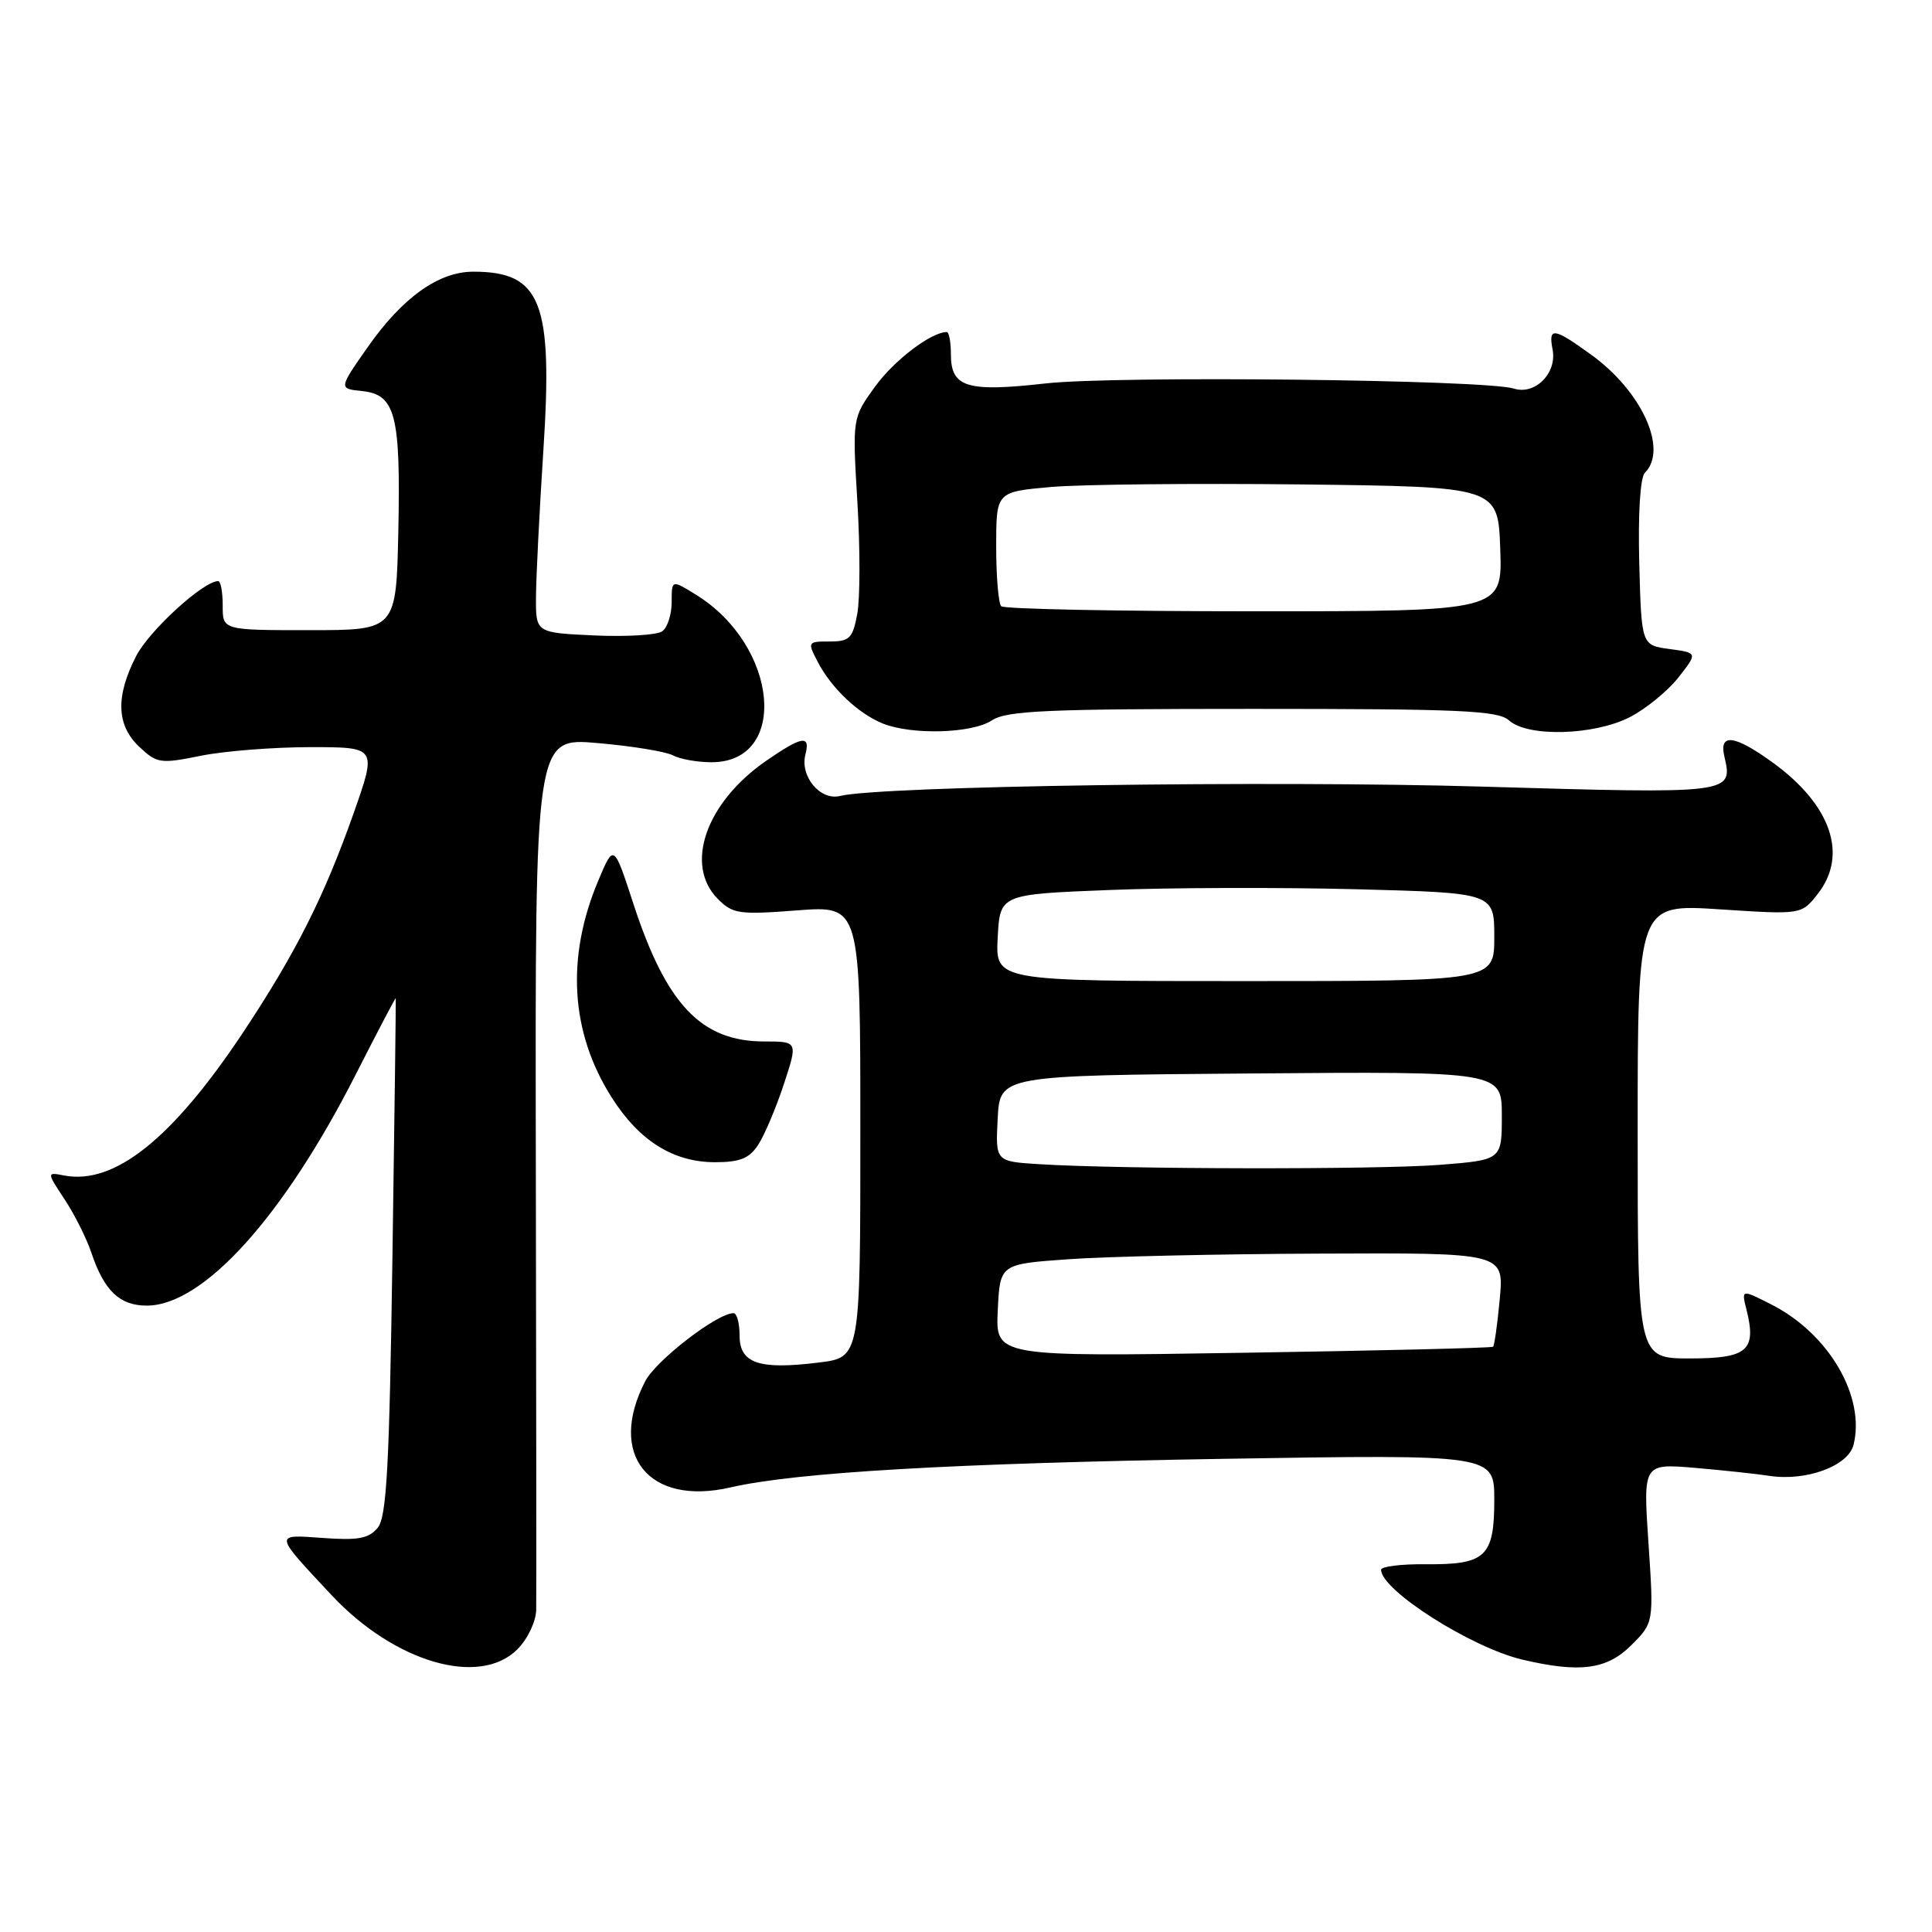 <?xml version="1.0" encoding="UTF-8" standalone="no"?>
<!DOCTYPE svg PUBLIC "-//W3C//DTD SVG 1.1//EN" "http://www.w3.org/Graphics/SVG/1.1/DTD/svg11.dtd" >
<svg xmlns="http://www.w3.org/2000/svg" xmlns:xlink="http://www.w3.org/1999/xlink" version="1.1" viewBox="0 0 256 256">
 <g >
 <path fill="currentColor"
d=" M 68.55 218.55 C 69.93 217.16 71.02 214.87 71.05 213.30 C 71.08 211.76 71.06 185.13 71.00 154.12 C 70.90 97.73 70.90 97.73 79.18 98.46 C 83.74 98.85 88.23 99.59 89.17 100.09 C 90.10 100.59 92.40 101.00 94.28 101.00 C 104.58 101.00 103.16 85.58 92.25 78.82 C 89.00 76.80 89.00 76.80 89.00 79.78 C 89.00 81.42 88.44 83.16 87.75 83.65 C 87.06 84.15 83.01 84.39 78.75 84.20 C 71.00 83.84 71.00 83.84 71.02 79.17 C 71.03 76.60 71.47 67.83 72.00 59.67 C 73.28 39.99 71.71 36.00 62.71 36.00 C 58.11 36.00 53.33 39.42 48.70 46.03 C 44.87 51.50 44.87 51.50 47.99 51.82 C 52.40 52.27 53.10 54.99 52.78 70.39 C 52.50 83.50 52.50 83.50 41.00 83.50 C 29.50 83.50 29.50 83.50 29.51 80.25 C 29.51 78.46 29.25 77.00 28.91 77.00 C 26.94 77.00 19.75 83.58 18.03 86.95 C 15.29 92.31 15.43 96.12 18.47 98.97 C 20.80 101.16 21.25 101.23 26.63 100.14 C 29.77 99.51 36.30 99.00 41.14 99.00 C 49.94 99.00 49.94 99.00 46.86 107.75 C 42.94 118.85 39.16 126.34 32.16 136.88 C 22.83 150.90 15.16 157.03 8.51 155.76 C 6.18 155.31 6.18 155.31 8.55 158.91 C 9.86 160.88 11.46 164.07 12.11 166.00 C 13.80 171.04 15.86 173.00 19.45 173.00 C 26.94 173.00 37.59 161.20 47.19 142.27 C 50.05 136.65 52.41 132.15 52.44 132.27 C 52.47 132.40 52.28 147.84 52.00 166.60 C 51.59 194.48 51.23 201.02 50.04 202.45 C 48.87 203.86 47.44 204.13 42.82 203.79 C 36.25 203.32 36.22 203.11 43.94 211.37 C 52.29 220.28 63.53 223.56 68.55 218.55 Z  M 216.14 218.01 C 219.14 215.02 219.14 215.02 218.43 204.47 C 217.72 193.92 217.72 193.92 224.61 194.50 C 228.40 194.83 232.80 195.30 234.39 195.55 C 239.28 196.32 244.89 194.27 245.60 191.46 C 247.20 185.08 242.35 176.75 234.77 172.88 C 230.74 170.83 230.74 170.83 231.41 173.50 C 232.78 178.95 231.57 180.00 223.93 180.00 C 217.00 180.00 217.00 180.00 217.00 149.89 C 217.00 119.78 217.00 119.78 227.85 120.49 C 238.70 121.20 238.70 121.20 240.85 118.46 C 244.92 113.29 242.65 106.66 234.88 101.03 C 229.82 97.36 227.75 97.11 228.49 100.25 C 229.65 105.20 229.58 105.20 196.40 104.23 C 168.20 103.40 116.63 104.15 111.31 105.47 C 108.67 106.12 105.96 102.85 106.73 99.94 C 107.40 97.34 106.26 97.54 101.51 100.82 C 93.52 106.35 90.63 114.63 95.14 119.14 C 97.10 121.10 97.96 121.22 105.64 120.63 C 114.00 119.99 114.00 119.99 114.00 149.92 C 114.00 179.86 114.00 179.86 108.52 180.54 C 100.57 181.53 98.00 180.66 98.00 176.98 C 98.00 175.34 97.64 174.00 97.20 174.00 C 95.03 174.00 86.92 180.26 85.49 183.03 C 80.46 192.76 85.95 199.59 96.79 197.09 C 105.48 195.09 126.24 193.89 162.25 193.30 C 198.00 192.72 198.00 192.72 198.00 198.74 C 198.00 206.27 196.87 207.34 188.95 207.27 C 185.68 207.23 183.00 207.57 183.00 208.00 C 183.00 210.71 194.96 218.32 201.73 219.91 C 209.34 221.70 212.92 221.23 216.14 218.01 Z  M 100.46 151.70 C 101.29 150.43 102.82 146.83 103.85 143.70 C 105.73 138.00 105.73 138.00 101.27 138.00 C 92.92 138.00 88.28 133.11 83.92 119.73 C 81.33 111.80 81.33 111.80 79.29 116.65 C 74.98 126.85 75.58 136.80 81.04 145.40 C 84.69 151.16 89.20 153.99 94.73 154.00 C 98.04 154.00 99.28 153.50 100.46 151.70 Z  M 131.42 95.46 C 133.40 94.16 138.68 93.93 166.01 93.93 C 193.62 93.93 198.50 94.15 199.96 95.46 C 202.42 97.69 211.19 97.46 215.95 95.03 C 218.07 93.94 220.97 91.58 222.39 89.78 C 224.96 86.50 224.96 86.50 221.23 86.00 C 217.50 85.50 217.50 85.50 217.21 74.59 C 217.04 68.00 217.34 63.26 217.96 62.64 C 221.05 59.55 217.56 51.87 210.88 47.03 C 205.85 43.39 205.14 43.29 205.73 46.34 C 206.32 49.45 203.41 52.38 200.60 51.49 C 196.85 50.30 147.83 49.76 138.52 50.81 C 128.11 51.98 126.00 51.33 126.00 46.96 C 126.00 45.33 125.75 44.00 125.45 44.00 C 123.39 44.00 118.48 47.73 115.95 51.23 C 112.94 55.38 112.94 55.38 113.61 66.55 C 113.98 72.69 113.97 79.35 113.59 81.36 C 112.99 84.58 112.57 85.00 109.93 85.00 C 107.00 85.00 106.97 85.05 108.38 87.75 C 110.18 91.21 113.76 94.58 117.00 95.88 C 120.86 97.41 128.78 97.19 131.42 95.46 Z  M 132.21 173.63 C 132.50 167.50 132.50 167.50 141.50 166.86 C 146.45 166.50 161.47 166.16 174.89 166.11 C 199.28 166.00 199.28 166.00 198.73 172.08 C 198.42 175.42 198.02 178.29 197.84 178.45 C 197.65 178.61 182.74 178.97 164.71 179.25 C 131.91 179.77 131.91 179.77 132.21 173.63 Z  M 137.70 154.26 C 131.90 153.90 131.90 153.90 132.20 148.20 C 132.50 142.50 132.50 142.50 165.75 142.24 C 199.00 141.97 199.00 141.97 199.00 147.84 C 199.00 153.70 199.00 153.70 190.75 154.35 C 182.46 154.99 148.53 154.94 137.70 154.26 Z  M 132.20 124.25 C 132.50 118.50 132.50 118.50 147.00 117.93 C 154.97 117.61 169.71 117.57 179.75 117.83 C 198.00 118.31 198.00 118.31 198.00 124.16 C 198.00 130.00 198.00 130.00 164.95 130.00 C 131.90 130.00 131.90 130.00 132.20 124.25 Z  M 132.67 80.33 C 132.30 79.97 132.00 76.41 132.00 72.42 C 132.00 65.17 132.00 65.17 139.25 64.53 C 143.24 64.18 158.20 64.03 172.50 64.19 C 198.50 64.50 198.50 64.50 198.79 72.75 C 199.08 81.00 199.08 81.00 166.21 81.00 C 148.13 81.00 133.03 80.70 132.67 80.33 Z "/>
</g>
</svg>